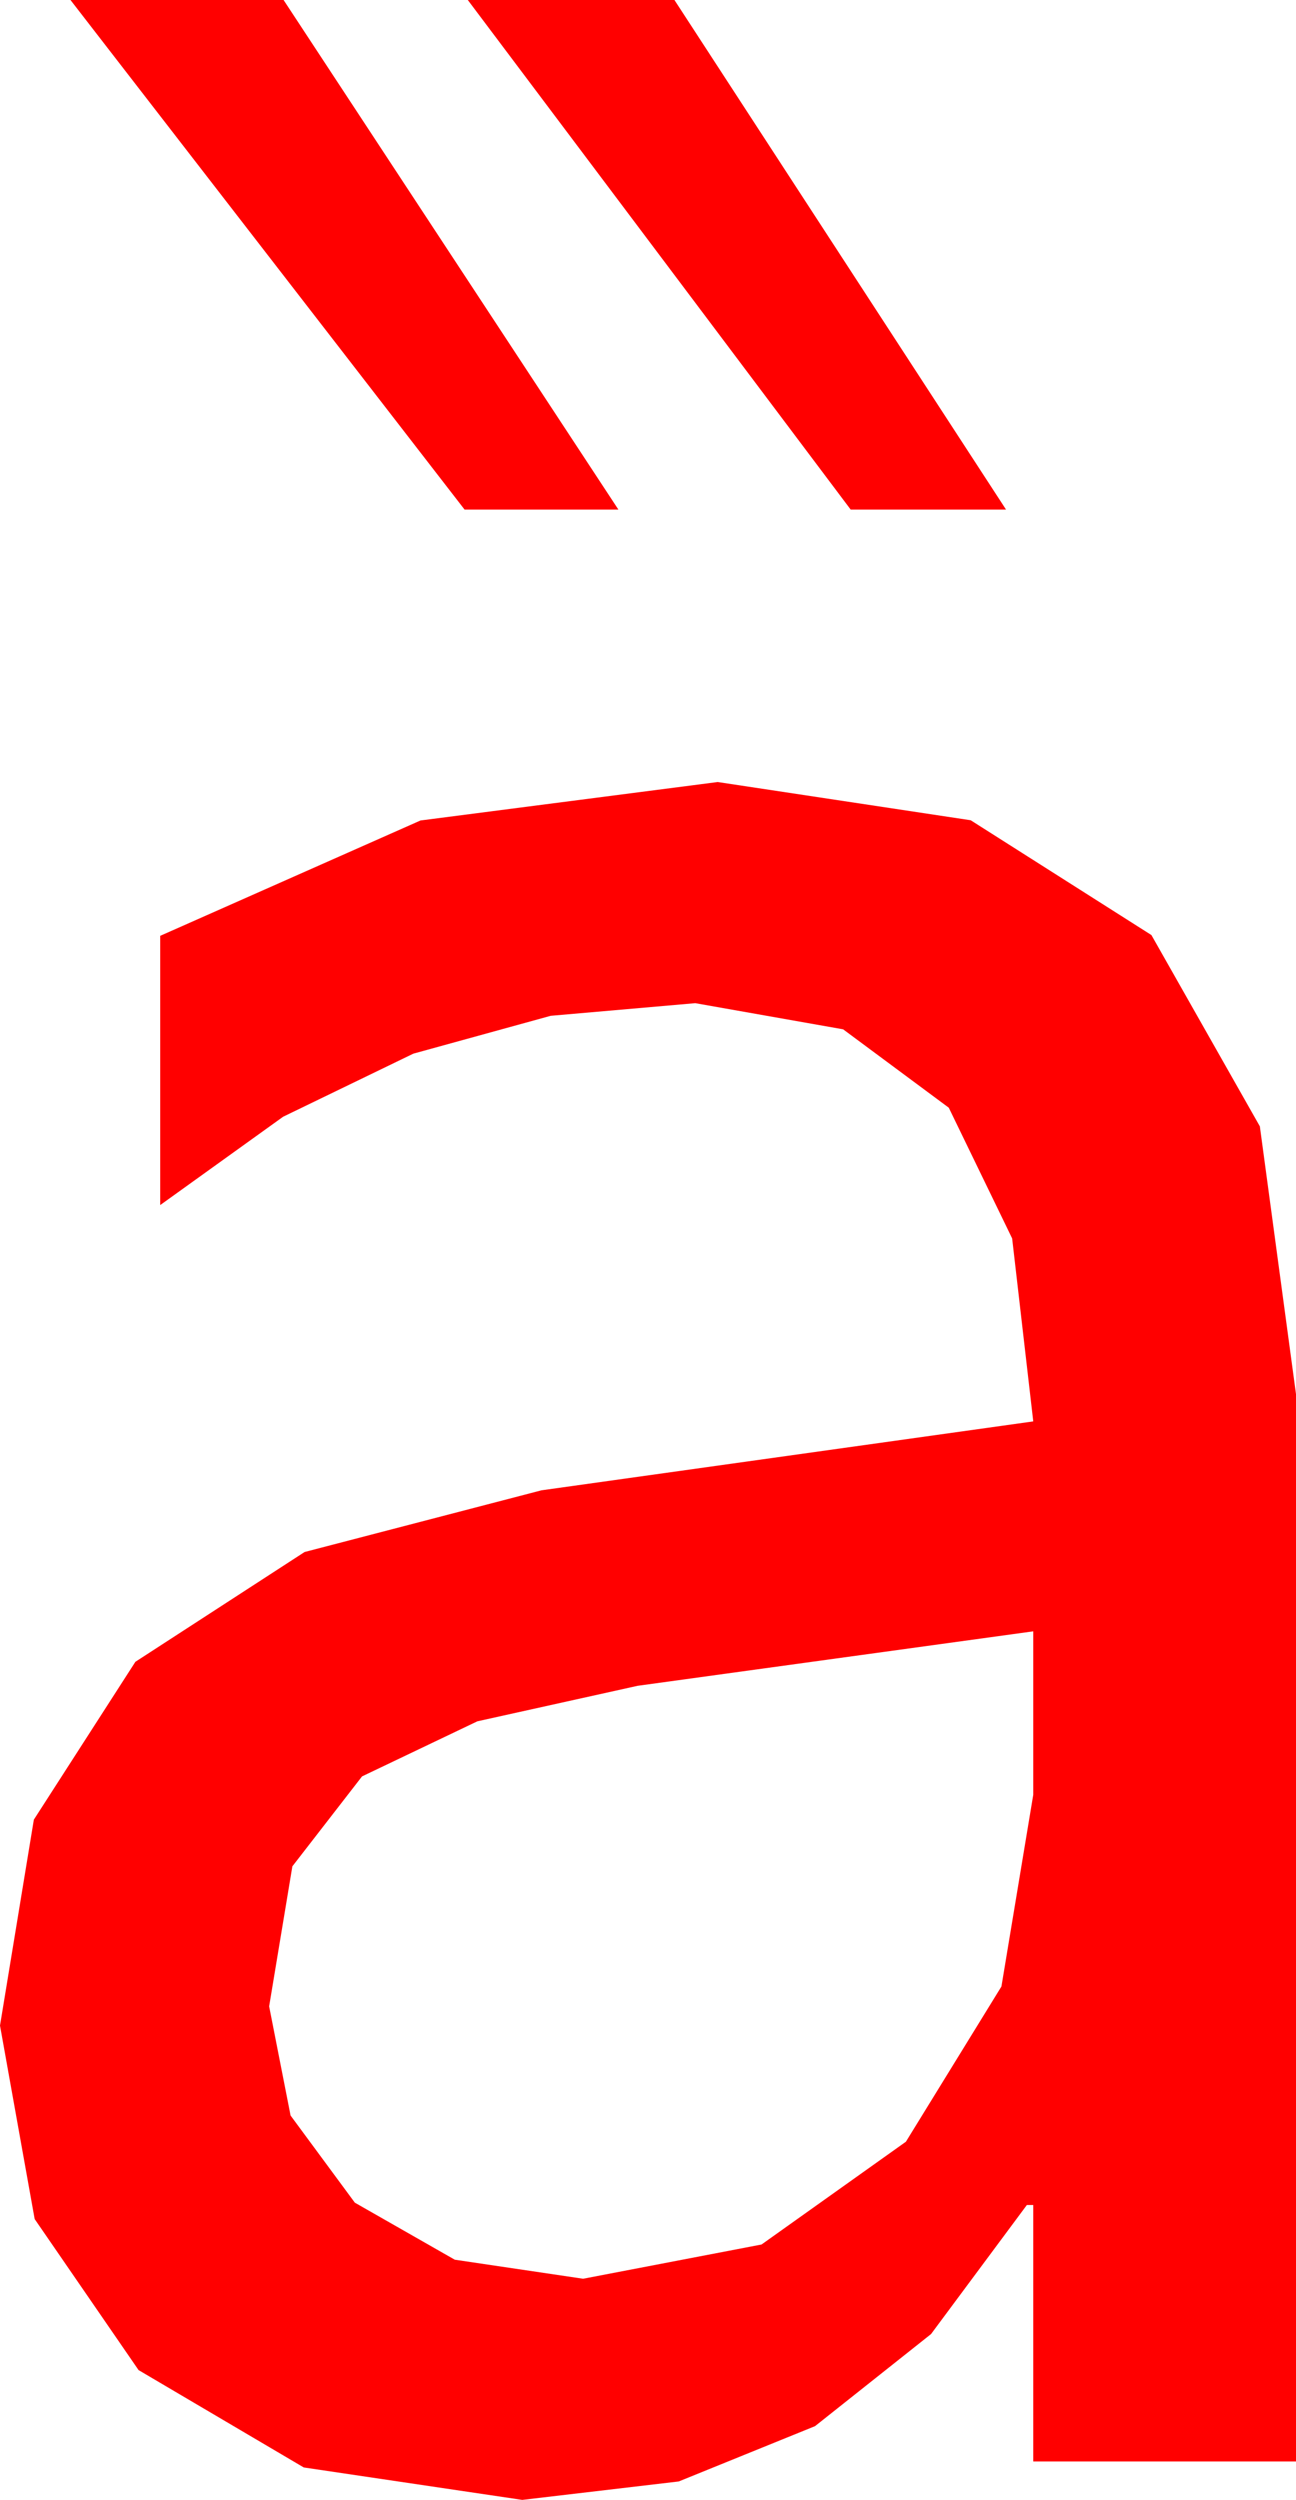 <?xml version="1.0" encoding="utf-8"?>
<!DOCTYPE svg PUBLIC "-//W3C//DTD SVG 1.1//EN" "http://www.w3.org/Graphics/SVG/1.1/DTD/svg11.dtd">
<svg width="23.701" height="45.703" xmlns="http://www.w3.org/2000/svg" xmlns:xlink="http://www.w3.org/1999/xlink" xmlns:xml="http://www.w3.org/XML/1998/namespace" version="1.1">
  <g>
    <g>
      <path style="fill:#FF0000;fill-opacity:1" d="M18.896,29.824L11.66,30.82 8.73,31.469 6.621,32.476 5.347,34.12 4.922,36.68 5.314,38.676 6.489,40.269 8.317,41.312 10.664,41.66 13.927,41.034 16.567,39.155 18.314,36.317 18.896,32.812 18.896,29.824z M13.125,14.297L17.752,14.996 21.057,17.095 23.04,20.592 23.701,25.488 23.701,45 18.896,45 18.896,40.312 18.779,40.312 17.027,42.671 14.905,44.355 12.413,45.366 9.551,45.703 5.555,45.11 2.534,43.33 0.634,40.569 0,37.031 0.619,33.267 2.476,30.381 5.57,28.374 9.902,27.246 18.896,25.986 18.51,22.641 17.351,20.251 15.419,18.818 12.715,18.34 10.071,18.571 7.559,19.263 5.178,20.416 2.93,22.031 2.93,17.109 7.69,15 13.125,14.297z M8.555,0L12.334,0 18.398,9.316 15.557,9.316 8.555,0z M1.289,0L5.186,0 11.309,9.316 8.496,9.316 1.289,0z" />
    </g>
  </g>
</svg>